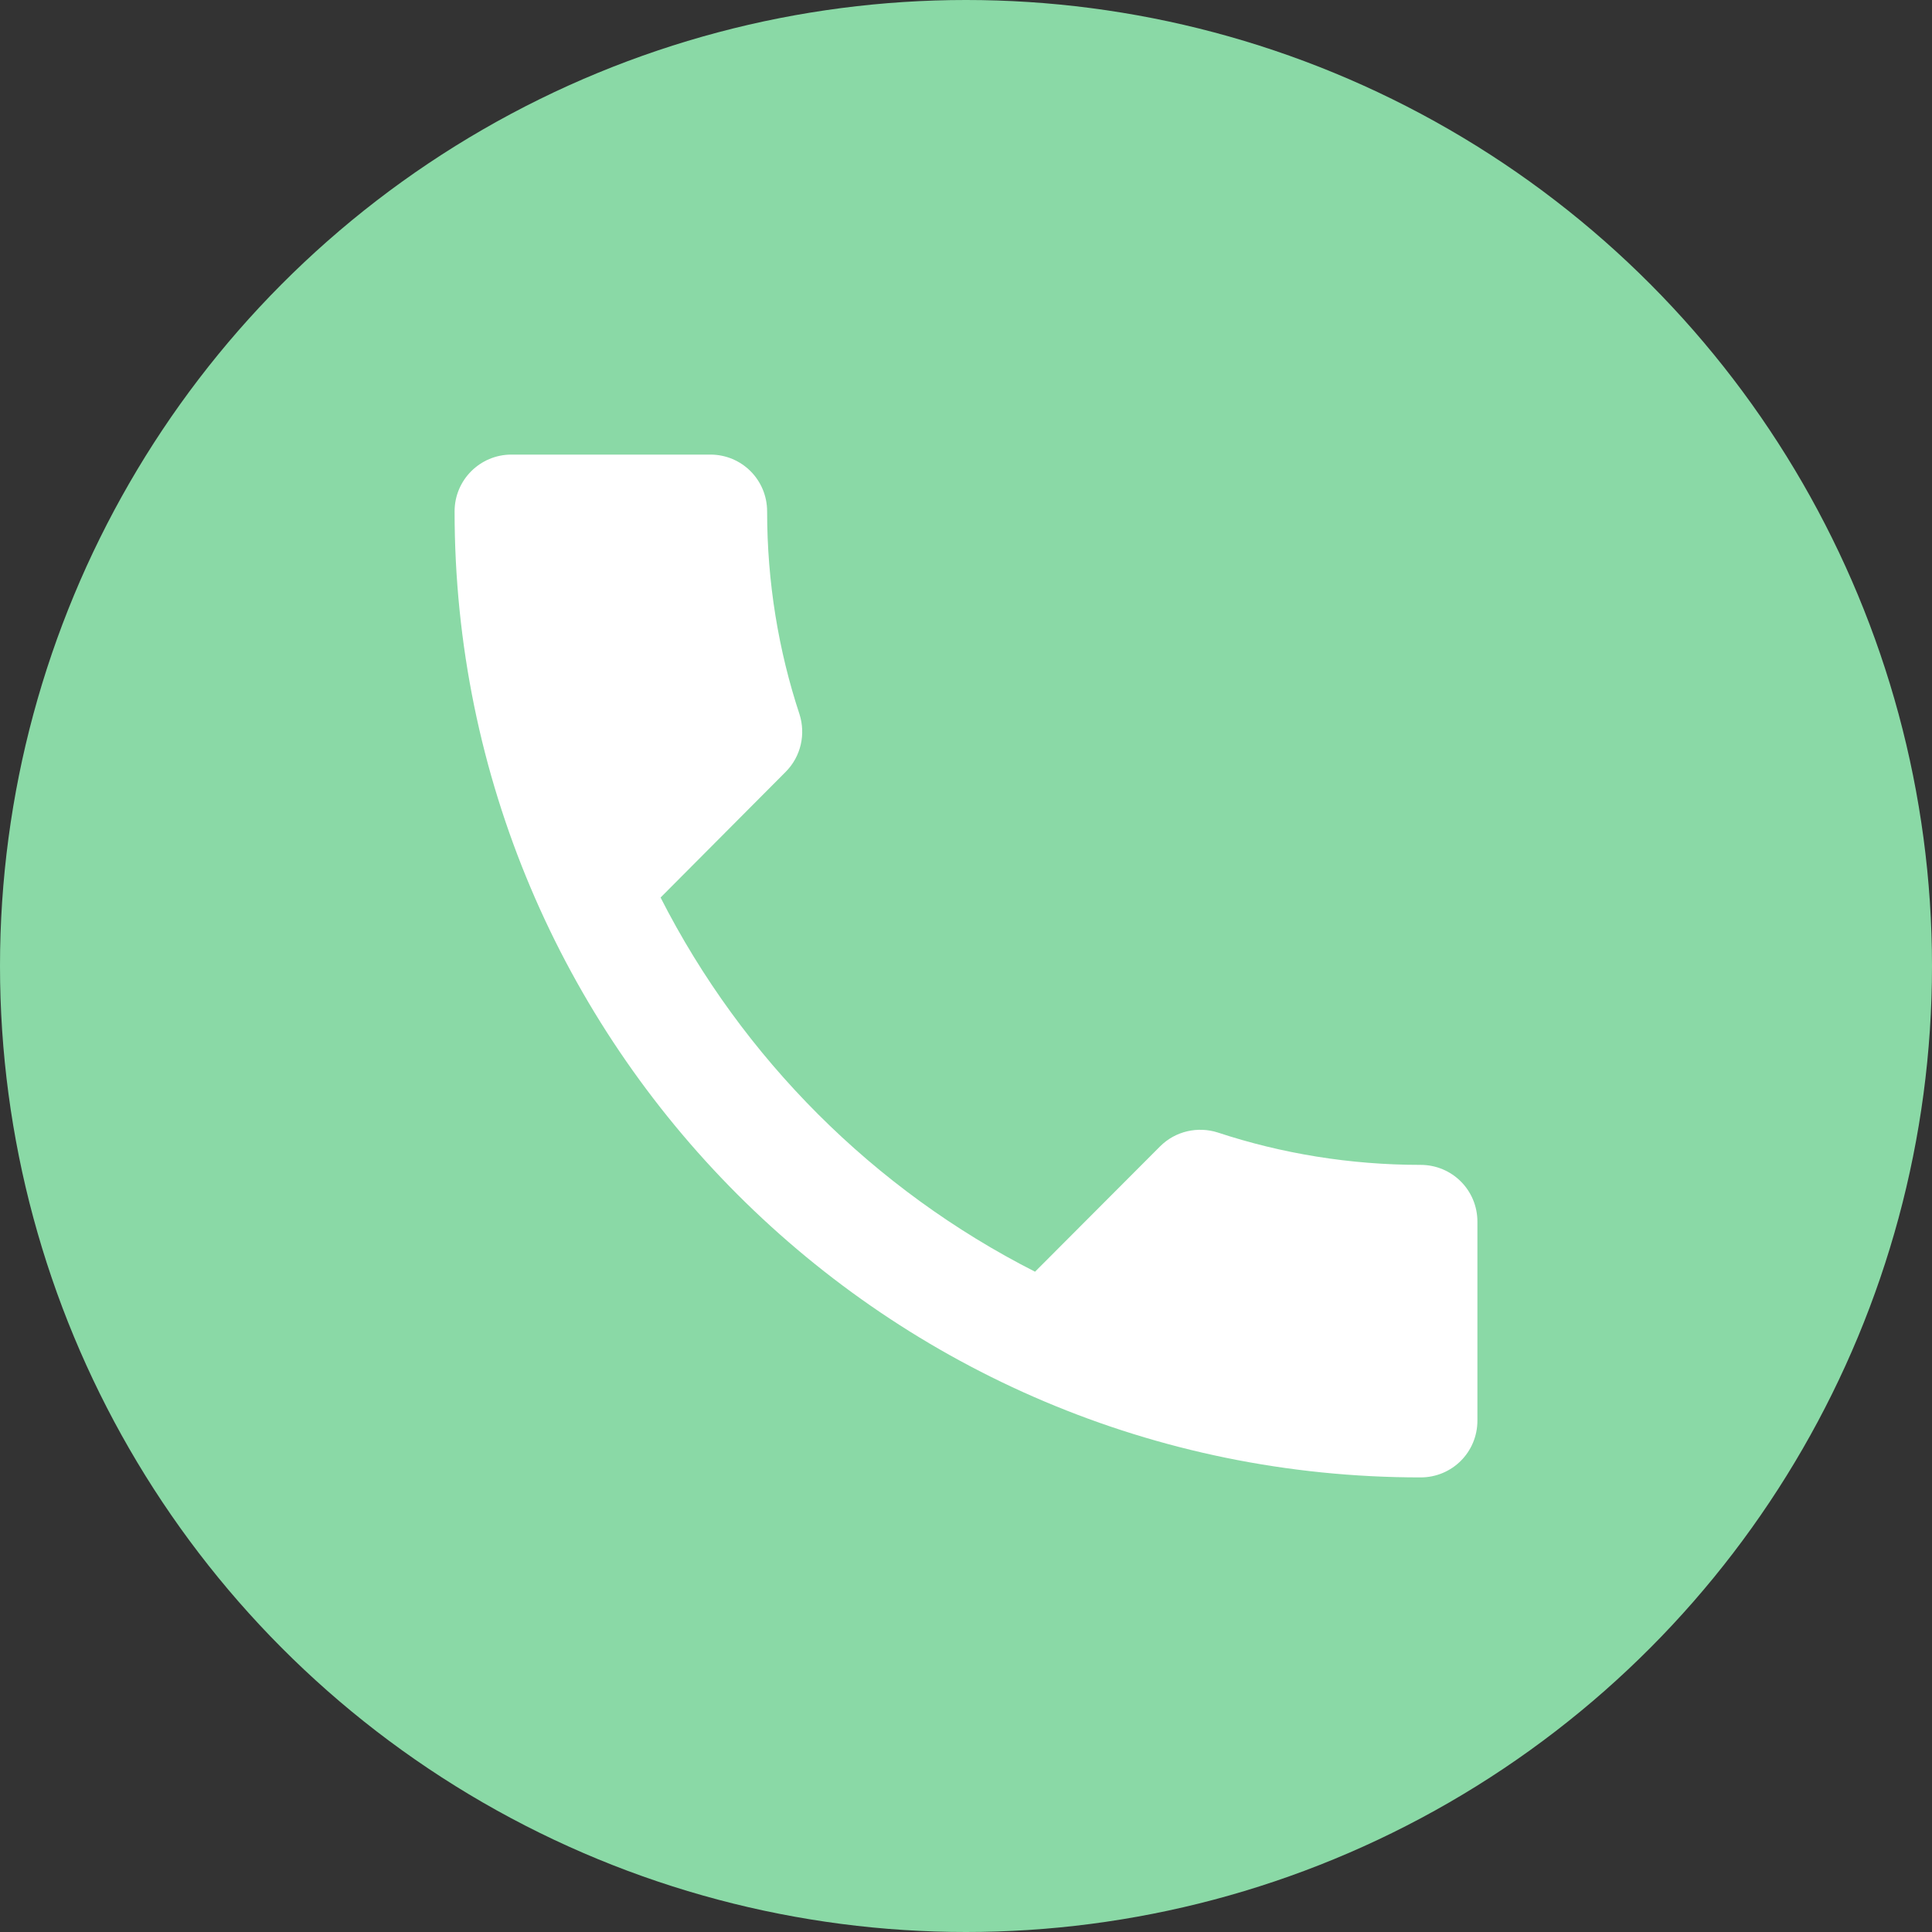 <svg width="34" height="34" viewBox="0 0 34 34" fill="none" xmlns="http://www.w3.org/2000/svg">
<rect x="0" y="0" width="34" height="34" fill="#333333" stroke="none"/>
<circle cx="17" cy="17" r="17" fill="#8AD9A6"/>
<g clip-path="url(#clip0_645_27)">
<path d="M11.625 15.795C13.065 18.625 15.38 20.94 18.215 22.38L20.415 20.175C20.69 19.9 21.085 19.82 21.43 19.93C22.55 20.3 23.755 20.5 25 20.5C25.555 20.5 26 20.945 26 21.5V25C26 25.555 25.555 26 25 26C15.61 26 8 18.39 8 9C8 8.445 8.45 8 9 8H12.5C13.055 8 13.5 8.445 13.5 9C13.5 10.245 13.7 11.45 14.07 12.57C14.18 12.915 14.1 13.31 13.825 13.585L11.625 15.795Z" fill="white"/>
</g>
<defs>
<clipPath id="clip0_645_27">
<rect width="24" height="24" fill="white" transform="translate(5 5)"/>
</clipPath>
</defs>
</svg>

